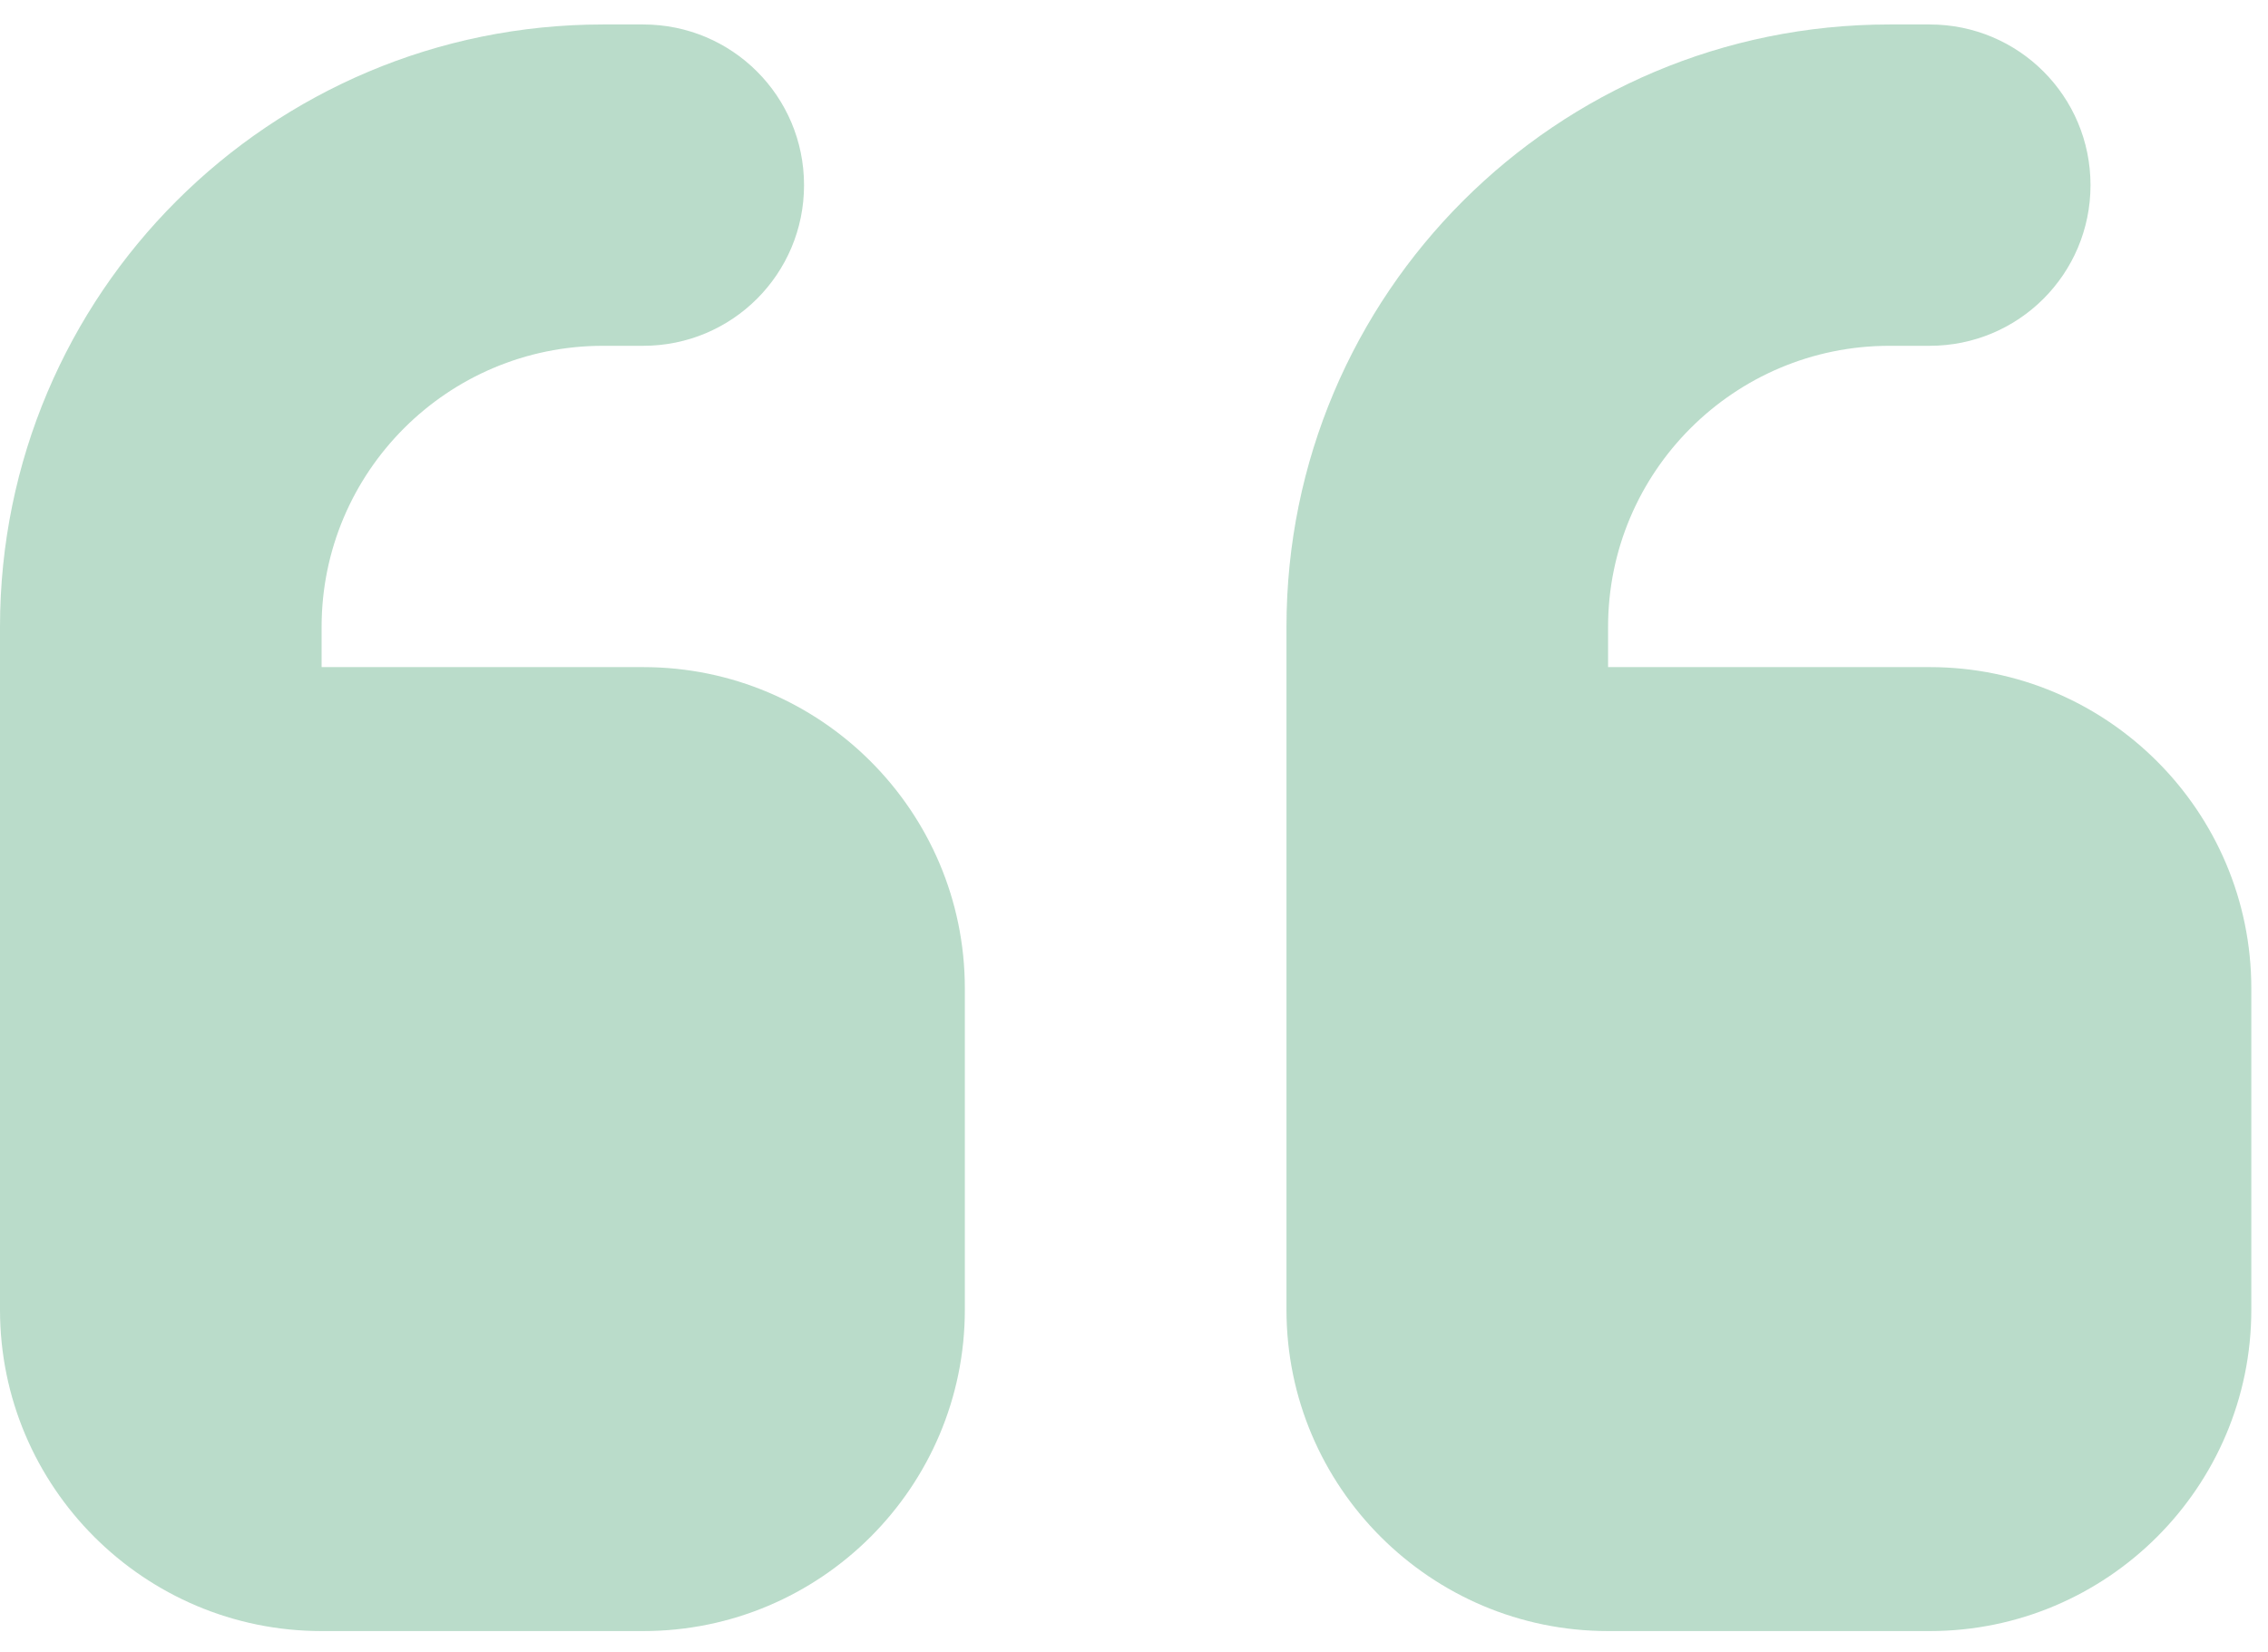 <svg width="70" height="51" viewBox="0 0 70 51" fill="none" xmlns="http://www.w3.org/2000/svg">
<path d="M0 19.35C0 9.077 8.329 0.755 18.612 0.755H19.853C22.598 0.755 24.816 2.971 24.816 5.714C24.816 8.457 22.598 10.673 19.853 10.673H18.612C13.819 10.673 9.926 14.562 9.926 19.35V20.59H19.853C25.328 20.59 29.779 25.037 29.779 30.507V40.425C29.779 45.895 25.328 50.342 19.853 50.342H9.926C4.451 50.342 0 45.895 0 40.425V35.466V30.507V19.35ZM39.706 19.35C39.706 9.077 48.035 0.755 58.318 0.755H59.559C62.304 0.755 64.522 2.971 64.522 5.714C64.522 8.457 62.304 10.673 59.559 10.673H58.318C53.525 10.673 49.632 14.562 49.632 19.35V20.59H59.559C65.034 20.59 69.485 25.037 69.485 30.507V40.425C69.485 45.895 65.034 50.342 59.559 50.342H49.632C44.157 50.342 39.706 45.895 39.706 40.425V35.466V30.507V19.35Z" fill="#007E3C" fill-opacity="0.27"/>
</svg>
